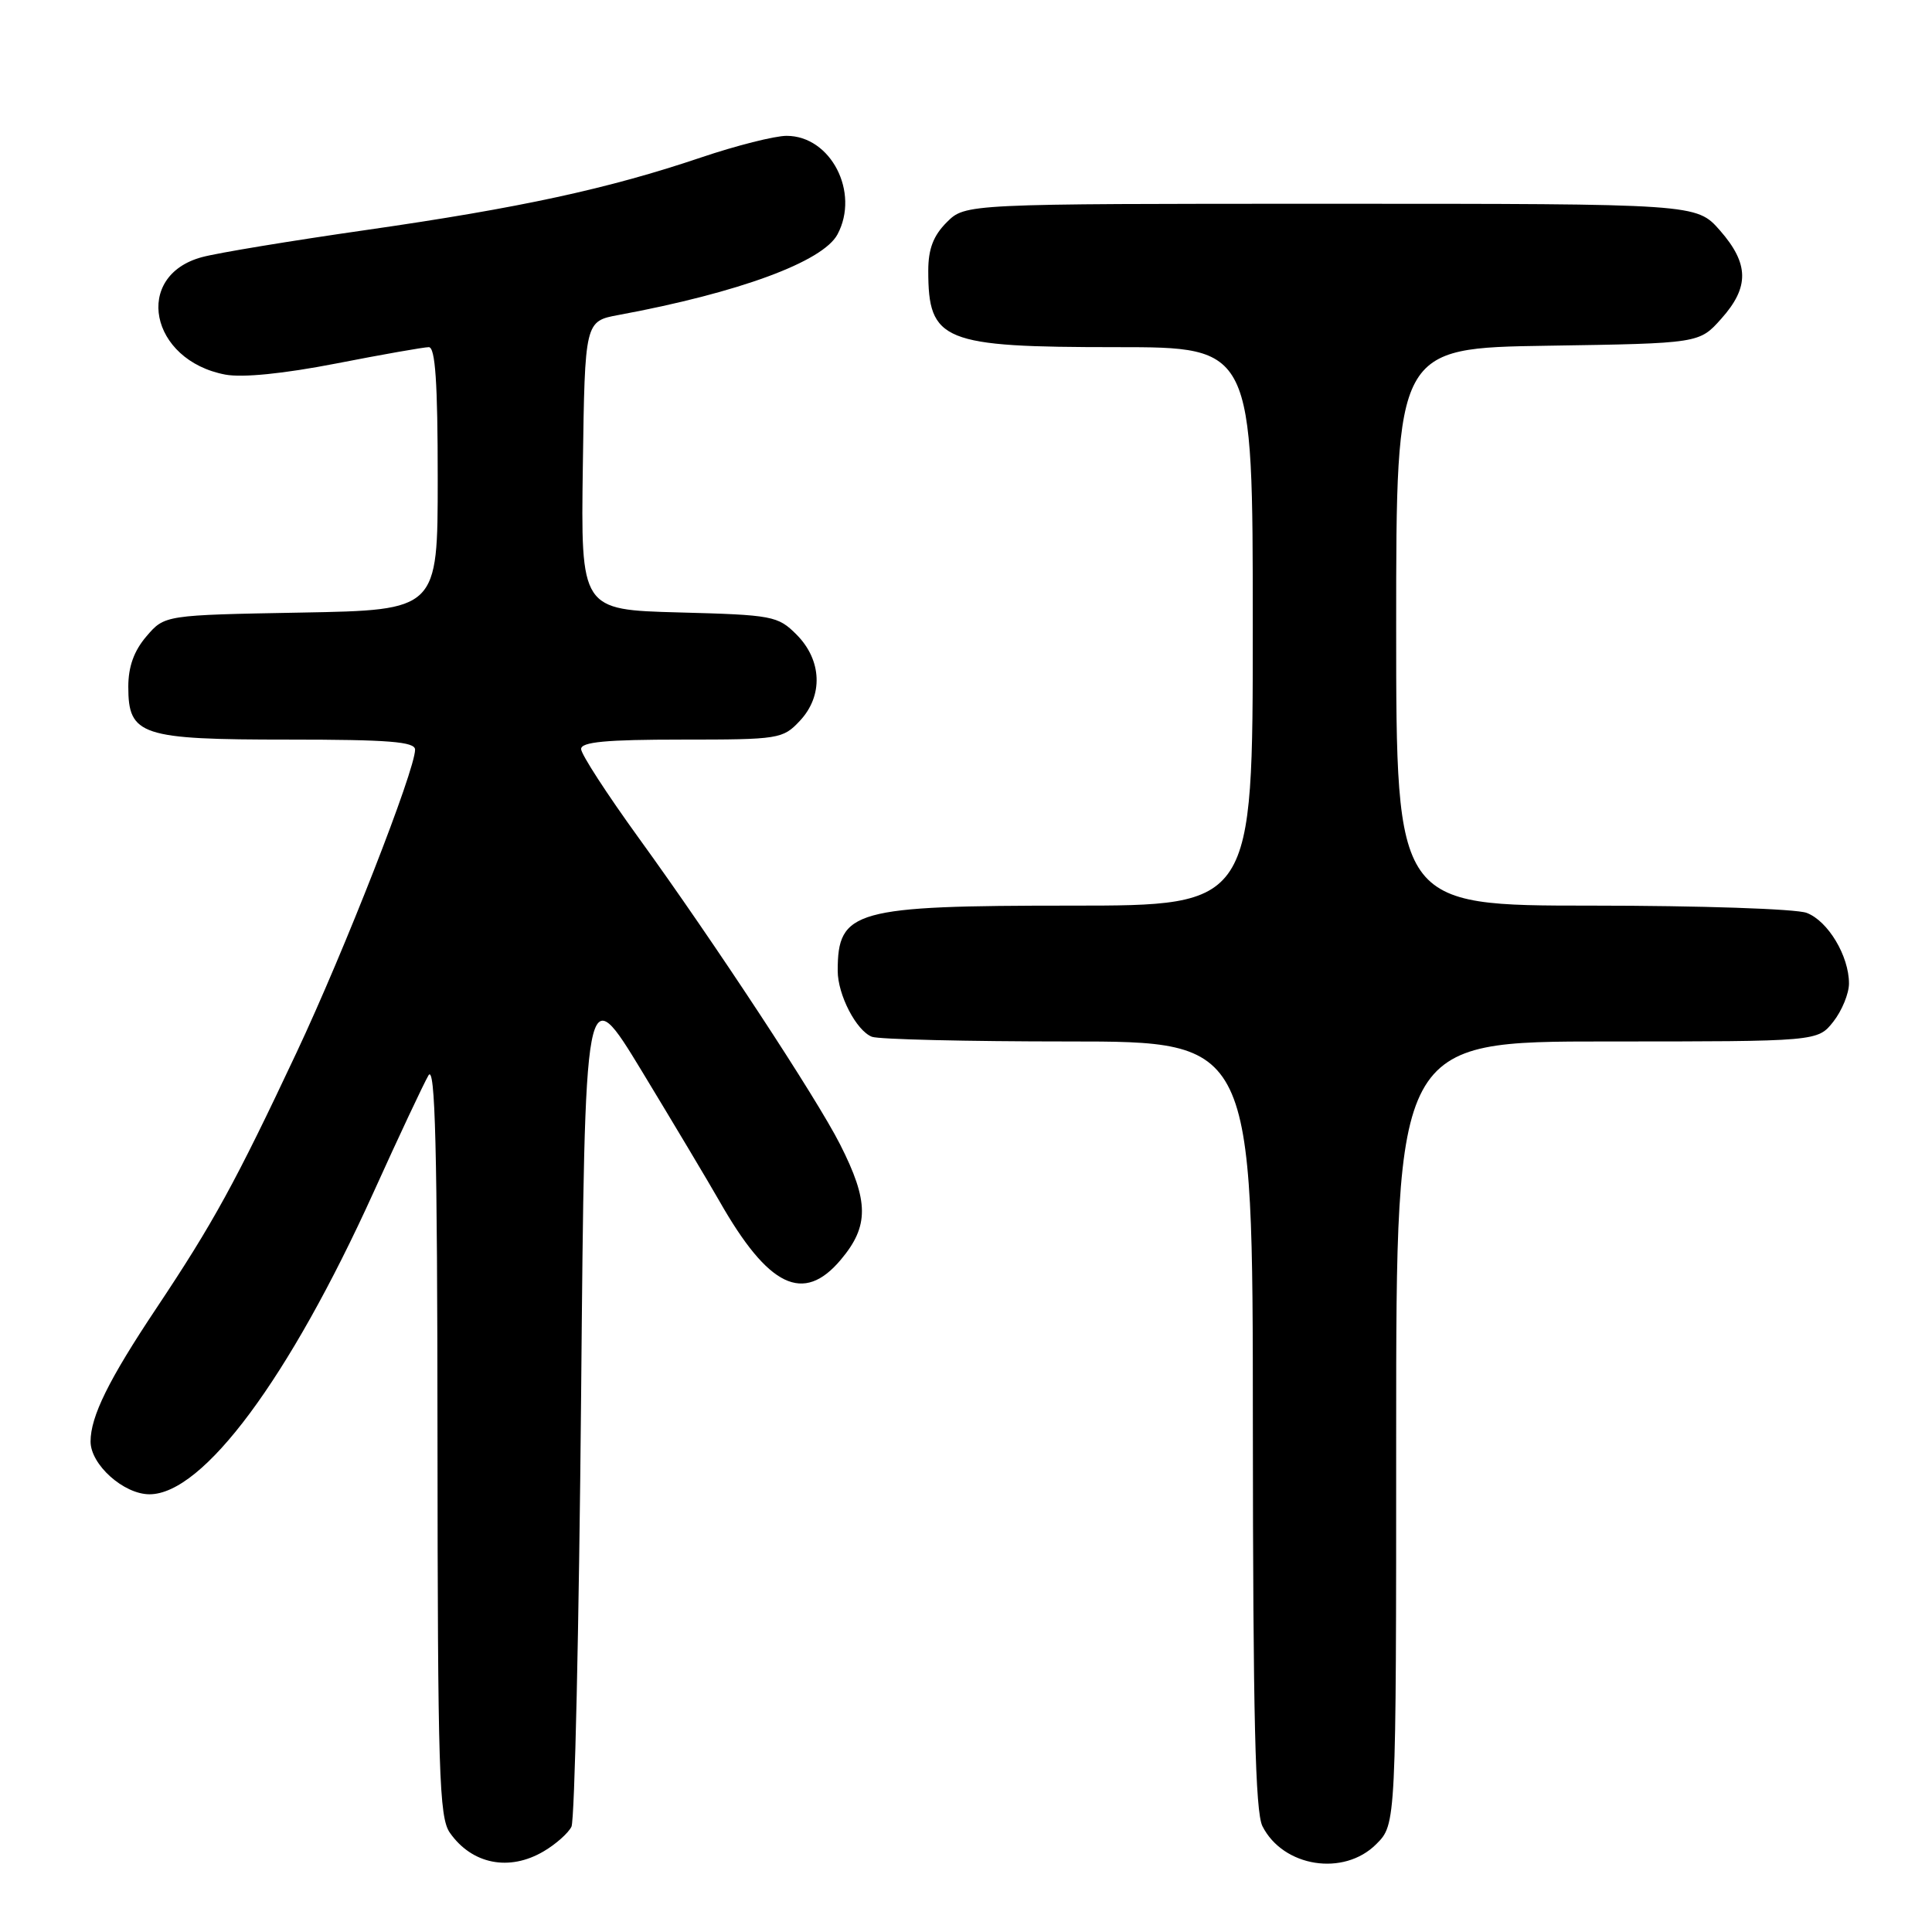 <?xml version="1.0" encoding="UTF-8" standalone="no"?>
<!DOCTYPE svg PUBLIC "-//W3C//DTD SVG 1.1//EN" "http://www.w3.org/Graphics/SVG/1.1/DTD/svg11.dtd" >
<svg xmlns="http://www.w3.org/2000/svg" xmlns:xlink="http://www.w3.org/1999/xlink" version="1.1" viewBox="0 0 256 256">
 <g >
 <path fill="currentColor"
d=" M 72.06 245.30 C 73.64 244.37 75.29 242.91 75.72 242.05 C 76.15 241.20 76.72 215.53 77.00 185.00 C 77.50 129.50 77.50 129.50 85.09 142.00 C 89.26 148.88 93.87 156.60 95.33 159.16 C 101.82 170.57 106.46 172.81 111.41 166.92 C 115.17 162.46 115.15 159.19 111.31 151.63 C 108.20 145.48 94.62 124.82 84.61 111.00 C 80.43 105.22 77.00 99.94 77.00 99.25 C 77.00 98.31 80.33 98.00 90.33 98.00 C 103.21 98.00 103.73 97.92 105.98 95.52 C 109.11 92.19 108.92 87.47 105.54 84.08 C 103.07 81.61 102.38 81.48 89.96 81.15 C 76.96 80.80 76.96 80.80 77.23 61.68 C 77.50 42.56 77.50 42.56 82.00 41.73 C 97.91 38.78 109.03 34.68 110.97 31.06 C 113.95 25.49 110.09 18.00 104.23 18.00 C 102.66 18.00 97.55 19.29 92.88 20.87 C 80.62 25.01 68.93 27.55 48.50 30.48 C 38.60 31.90 28.82 33.51 26.77 34.07 C 17.61 36.53 19.84 47.75 29.87 49.64 C 32.16 50.06 37.58 49.52 44.57 48.16 C 50.66 46.97 56.17 46.00 56.82 46.00 C 57.68 46.00 58.00 50.69 58.00 63.42 C 58.00 80.84 58.00 80.84 39.91 81.17 C 21.82 81.50 21.82 81.50 19.41 84.31 C 17.76 86.23 17.00 88.33 17.00 91.00 C 17.00 97.45 18.66 98.00 38.22 98.00 C 51.50 98.00 55.00 98.28 55.00 99.33 C 55.00 102.05 45.64 125.99 39.28 139.50 C 31.21 156.66 28.28 162.01 20.72 173.35 C 14.40 182.82 12.00 187.69 12.00 191.01 C 12.00 194.07 16.39 198.00 19.81 198.00 C 26.92 198.00 38.31 182.65 49.49 158.00 C 52.85 150.57 56.13 143.60 56.77 142.50 C 57.67 140.96 57.95 151.96 57.97 190.53 C 58.00 234.83 58.18 240.82 59.61 242.85 C 62.54 247.03 67.49 248.01 72.06 245.30 Z  M 182.36 244.36 C 185.00 241.73 185.00 241.73 185.00 189.86 C 185.00 138.00 185.00 138.00 212.93 138.00 C 240.85 138.00 240.85 138.00 242.93 135.37 C 244.07 133.92 245.00 131.64 245.00 130.32 C 245.00 126.67 242.22 122.03 239.39 120.96 C 238.00 120.43 225.20 120.00 210.93 120.00 C 185.00 120.00 185.00 120.00 185.00 83.06 C 185.00 46.12 185.00 46.12 205.08 45.81 C 225.17 45.50 225.17 45.50 228.08 42.23 C 231.82 38.05 231.77 34.95 227.90 30.53 C 224.79 27.00 224.79 27.00 176.35 27.00 C 127.91 27.00 127.91 27.00 125.45 29.45 C 123.67 31.23 123.00 33.00 123.00 35.87 C 123.00 45.23 124.89 46.00 147.95 46.00 C 166.00 46.00 166.00 46.00 166.00 83.00 C 166.00 120.00 166.00 120.00 141.95 120.00 C 113.17 120.00 111.00 120.61 111.00 128.63 C 111.00 131.82 113.47 136.58 115.54 137.38 C 116.44 137.72 128.15 138.00 141.58 138.00 C 166.00 138.00 166.00 138.00 166.01 188.75 C 166.03 227.45 166.33 240.09 167.28 241.98 C 170.02 247.40 178.06 248.67 182.36 244.36 Z "/>
</g>
</svg>